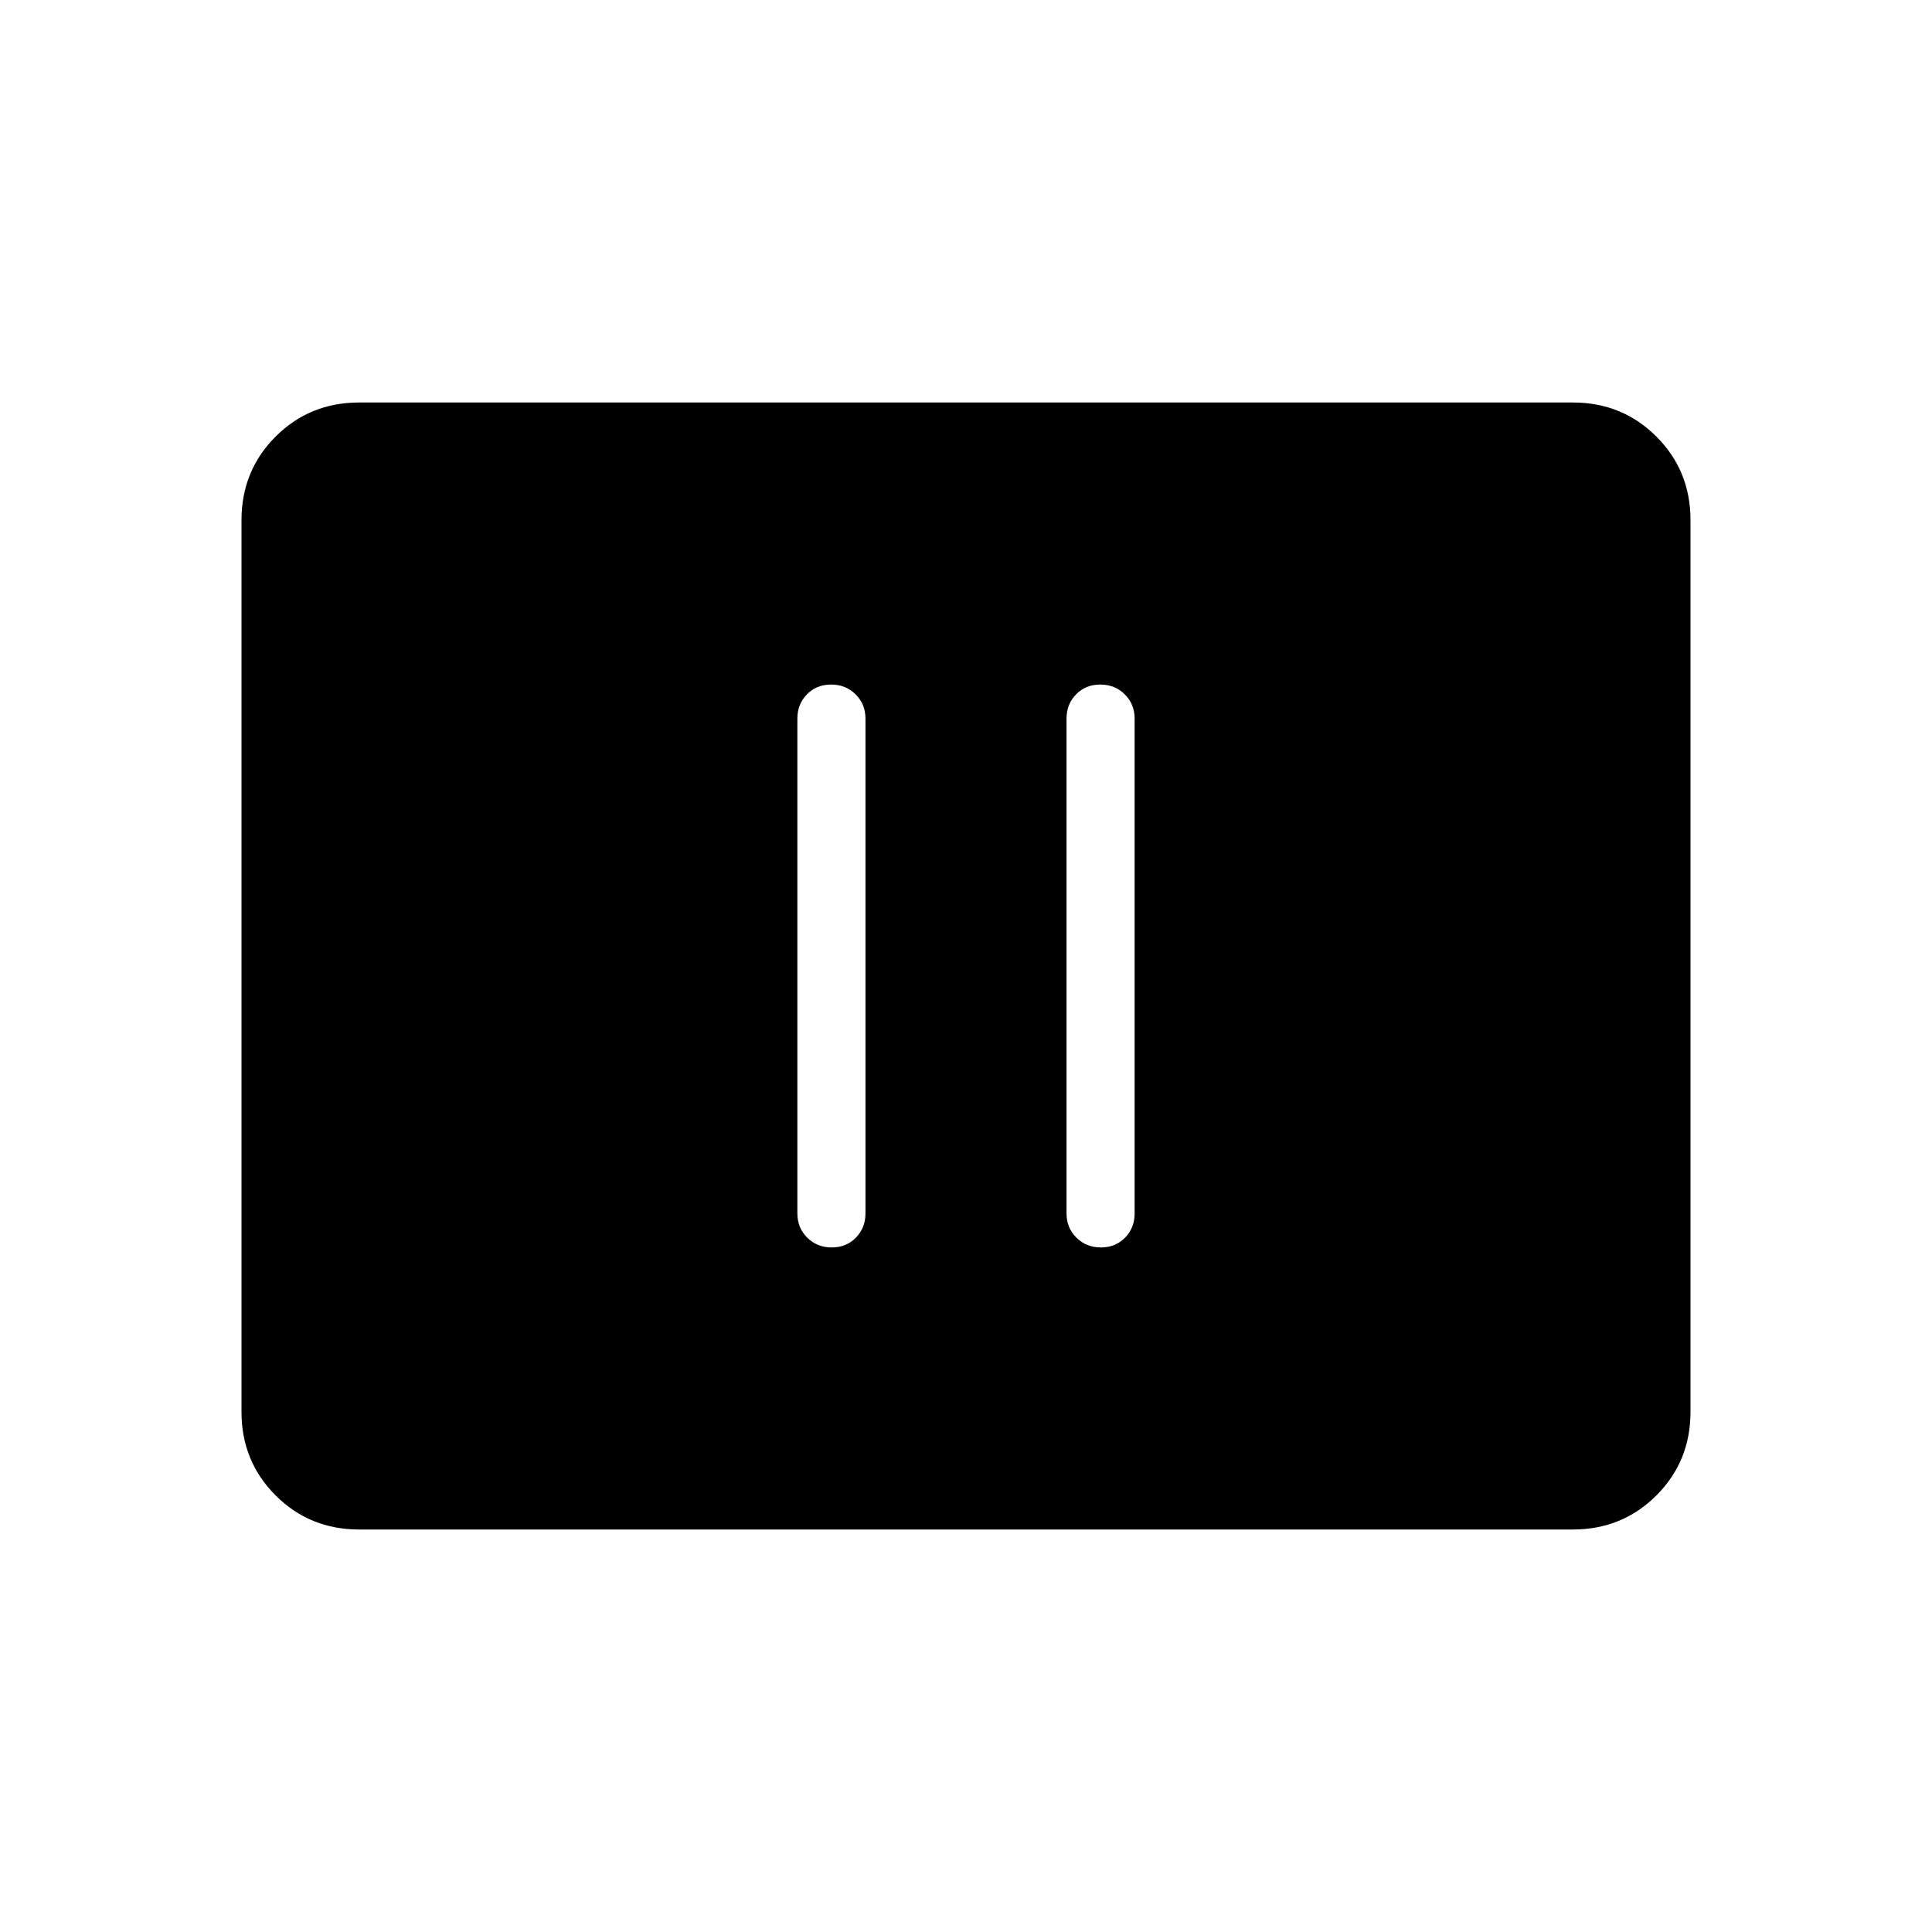 <svg xmlns="http://www.w3.org/2000/svg" height="40" viewBox="0 -960 960 960" width="40"><path d="M413.28-340.15q7.26 0 12.01-4.87 4.76-4.86 4.76-12.06v-245.84q0-7.2-4.91-12.06-4.91-4.87-12.16-4.87-7.26 0-12.02 4.87-4.75 4.86-4.75 12.06v245.84q0 7.2 4.9 12.06 4.91 4.87 12.17 4.87Zm133.74 0q7.26 0 12.02-4.87 4.75-4.86 4.75-12.06v-245.84q0-7.2-4.9-12.06-4.91-4.87-12.17-4.87t-12.01 4.87q-4.76 4.86-4.76 12.06v245.84q0 7.2 4.91 12.06 4.91 4.87 12.16 4.87ZM178.46-200q-24.58 0-41.52-16.94Q120-233.88 120-258.46v-443.08q0-24.58 16.94-41.52Q153.88-760 178.46-760h603.08q24.58 0 41.52 16.94Q840-726.12 840-701.54v443.08q0 24.58-16.94 41.52Q806.12-200 781.54-200H178.46Z"/></svg>
